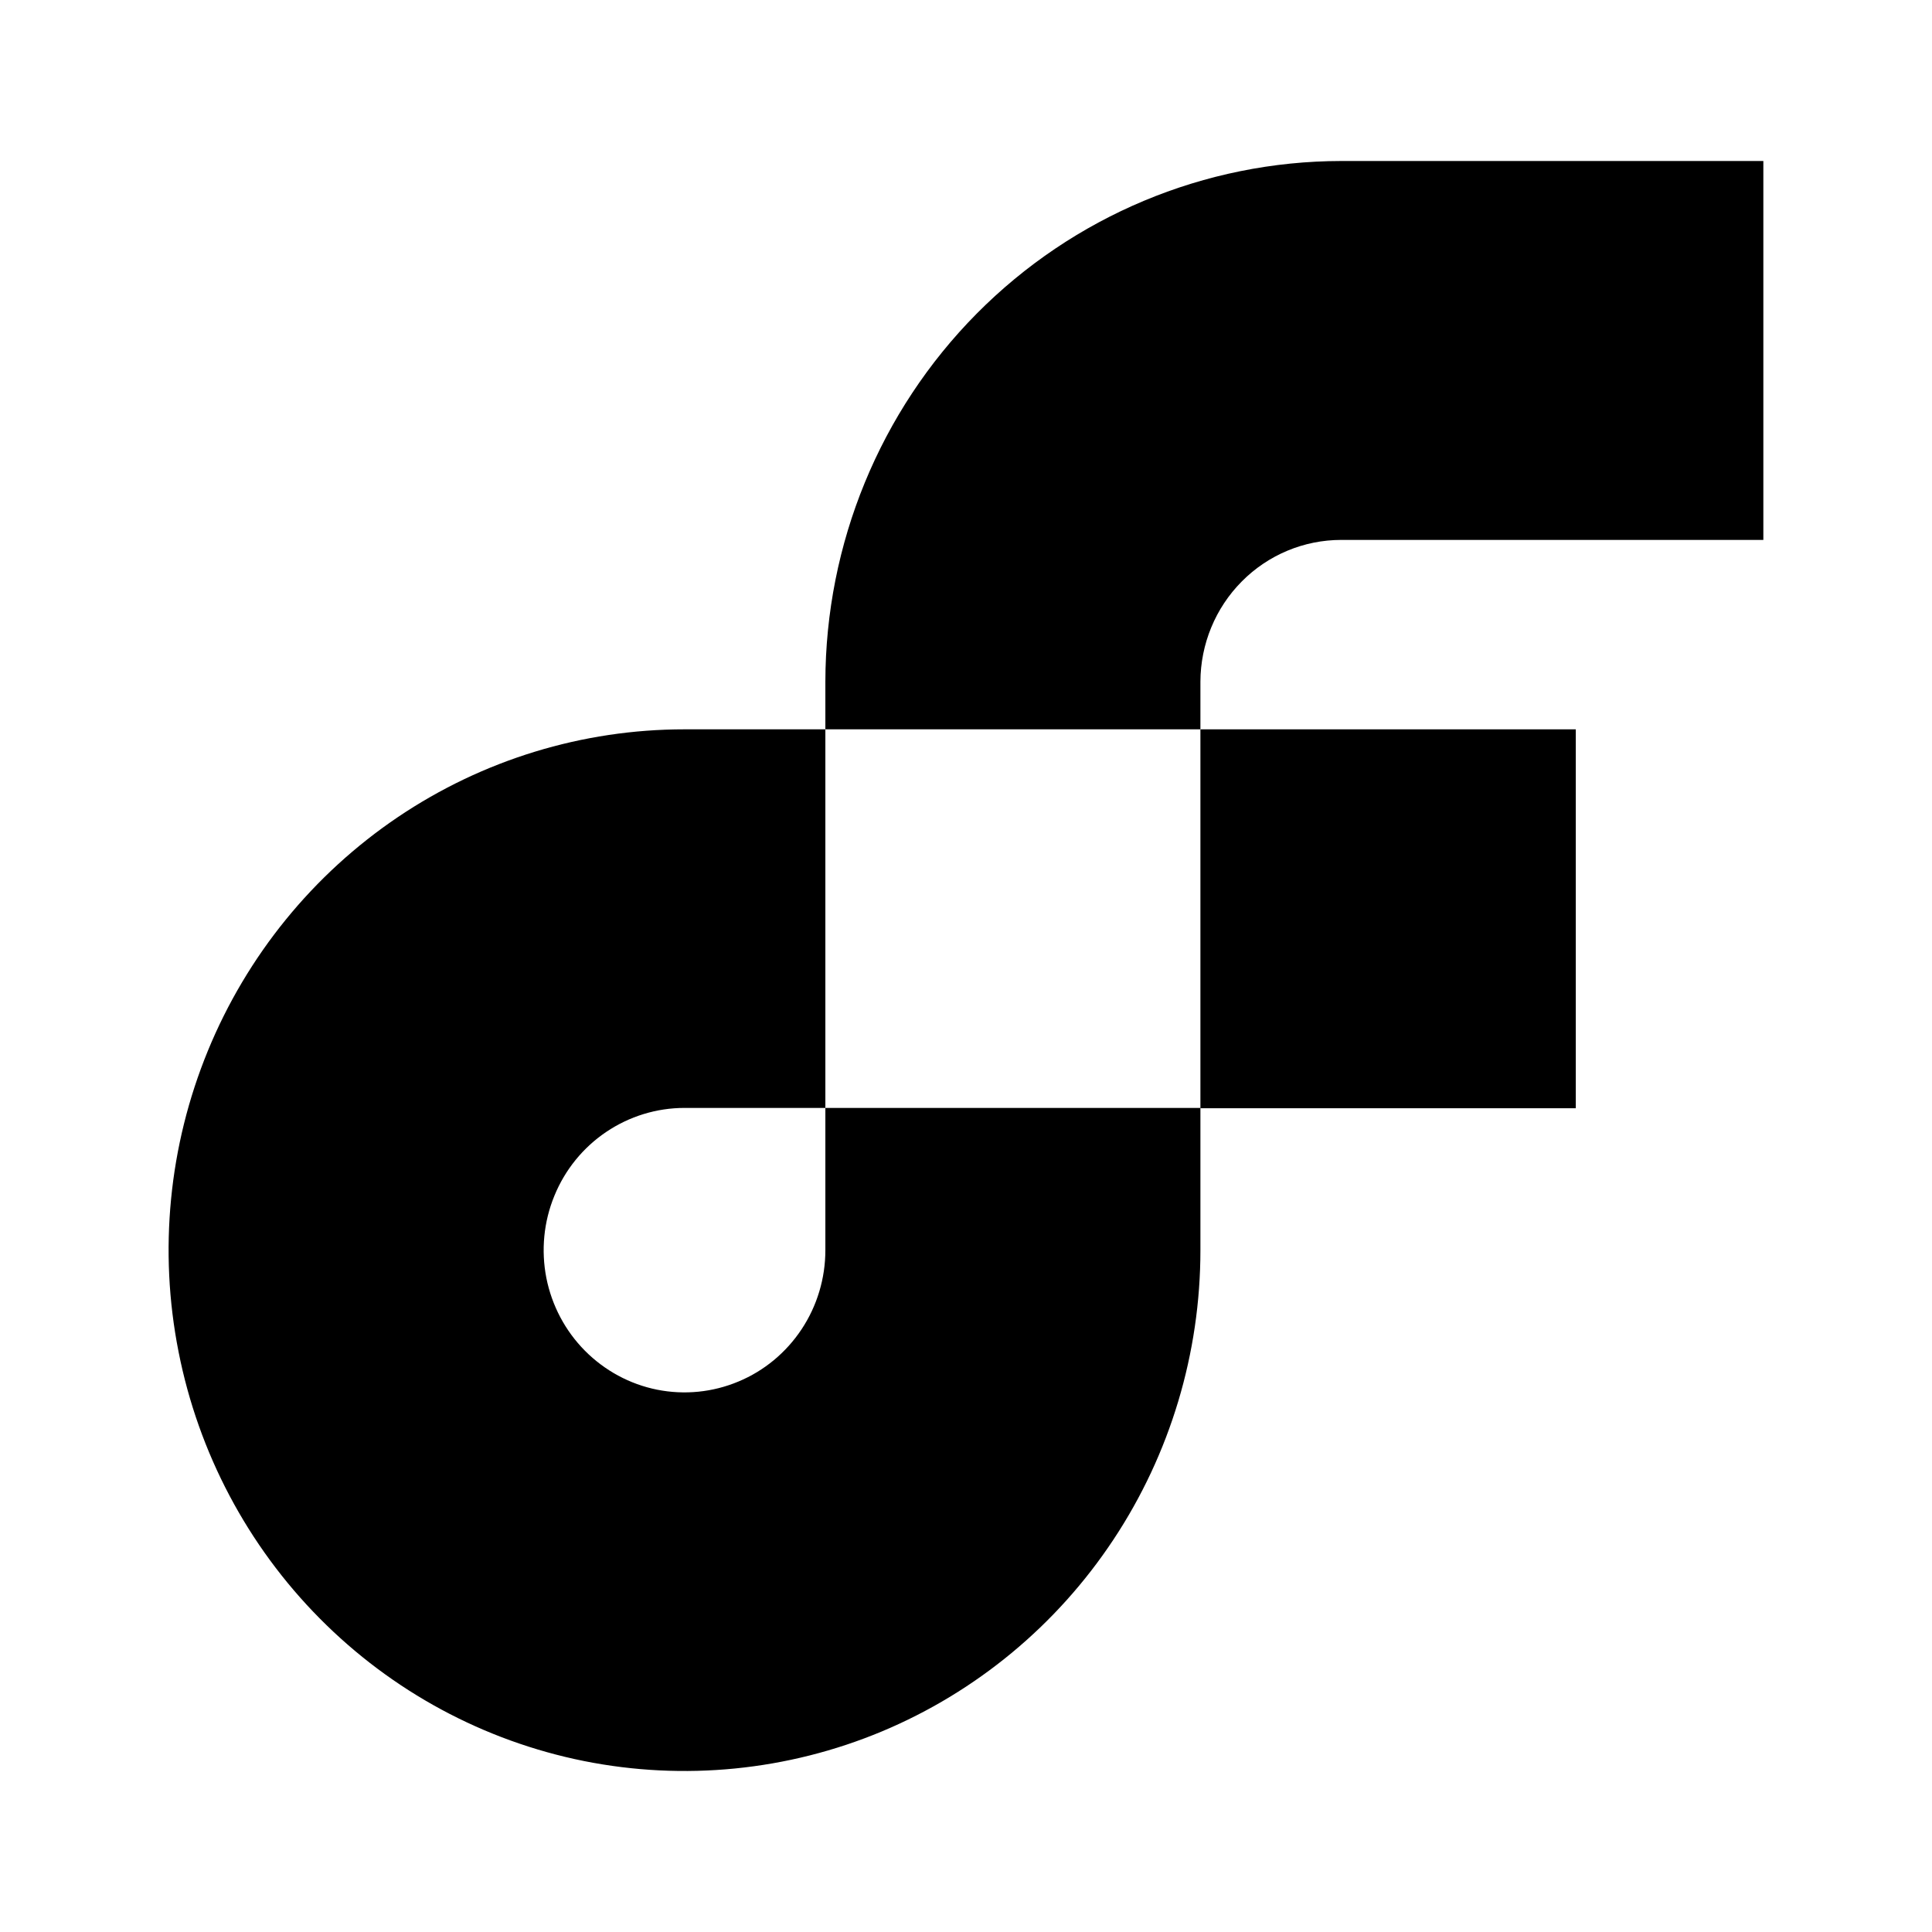 <svg width="24" height="24" viewBox="0 0 24 24" fill="none" xmlns="http://www.w3.org/2000/svg">
<path d="M19.575 9.06H14.912V13.767H19.575V9.06Z" fill="black"/>
<path d="M10.253 15.53C10.253 15.879 10.151 16.221 9.958 16.512C9.766 16.802 9.493 17.029 9.173 17.162C8.853 17.296 8.502 17.331 8.162 17.263C7.823 17.195 7.511 17.026 7.266 16.779C7.021 16.532 6.855 16.217 6.787 15.875C6.72 15.532 6.754 15.177 6.887 14.854C7.019 14.531 7.243 14.255 7.531 14.061C7.819 13.867 8.157 13.763 8.503 13.763H10.253V9.06H8.503C7.236 9.06 5.997 9.439 4.943 10.15C3.889 10.861 3.067 11.872 2.582 13.054C2.097 14.236 1.97 15.537 2.218 16.792C2.465 18.047 3.075 19.2 3.972 20.105C4.868 21.01 6.01 21.626 7.253 21.876C8.496 22.125 9.785 21.997 10.956 21.508C12.127 21.018 13.128 20.189 13.832 19.125C14.537 18.061 14.912 16.81 14.912 15.53V13.763H10.253V15.53Z" fill="black"/>
<path d="M16.662 6.707H21.905V2H16.662C14.963 2.002 13.334 2.684 12.132 3.897C10.931 5.11 10.255 6.755 10.253 8.47V9.06H14.912V8.47C14.913 8.002 15.098 7.553 15.426 7.223C15.754 6.892 16.198 6.707 16.662 6.707Z" fill="black"/>
</svg>
